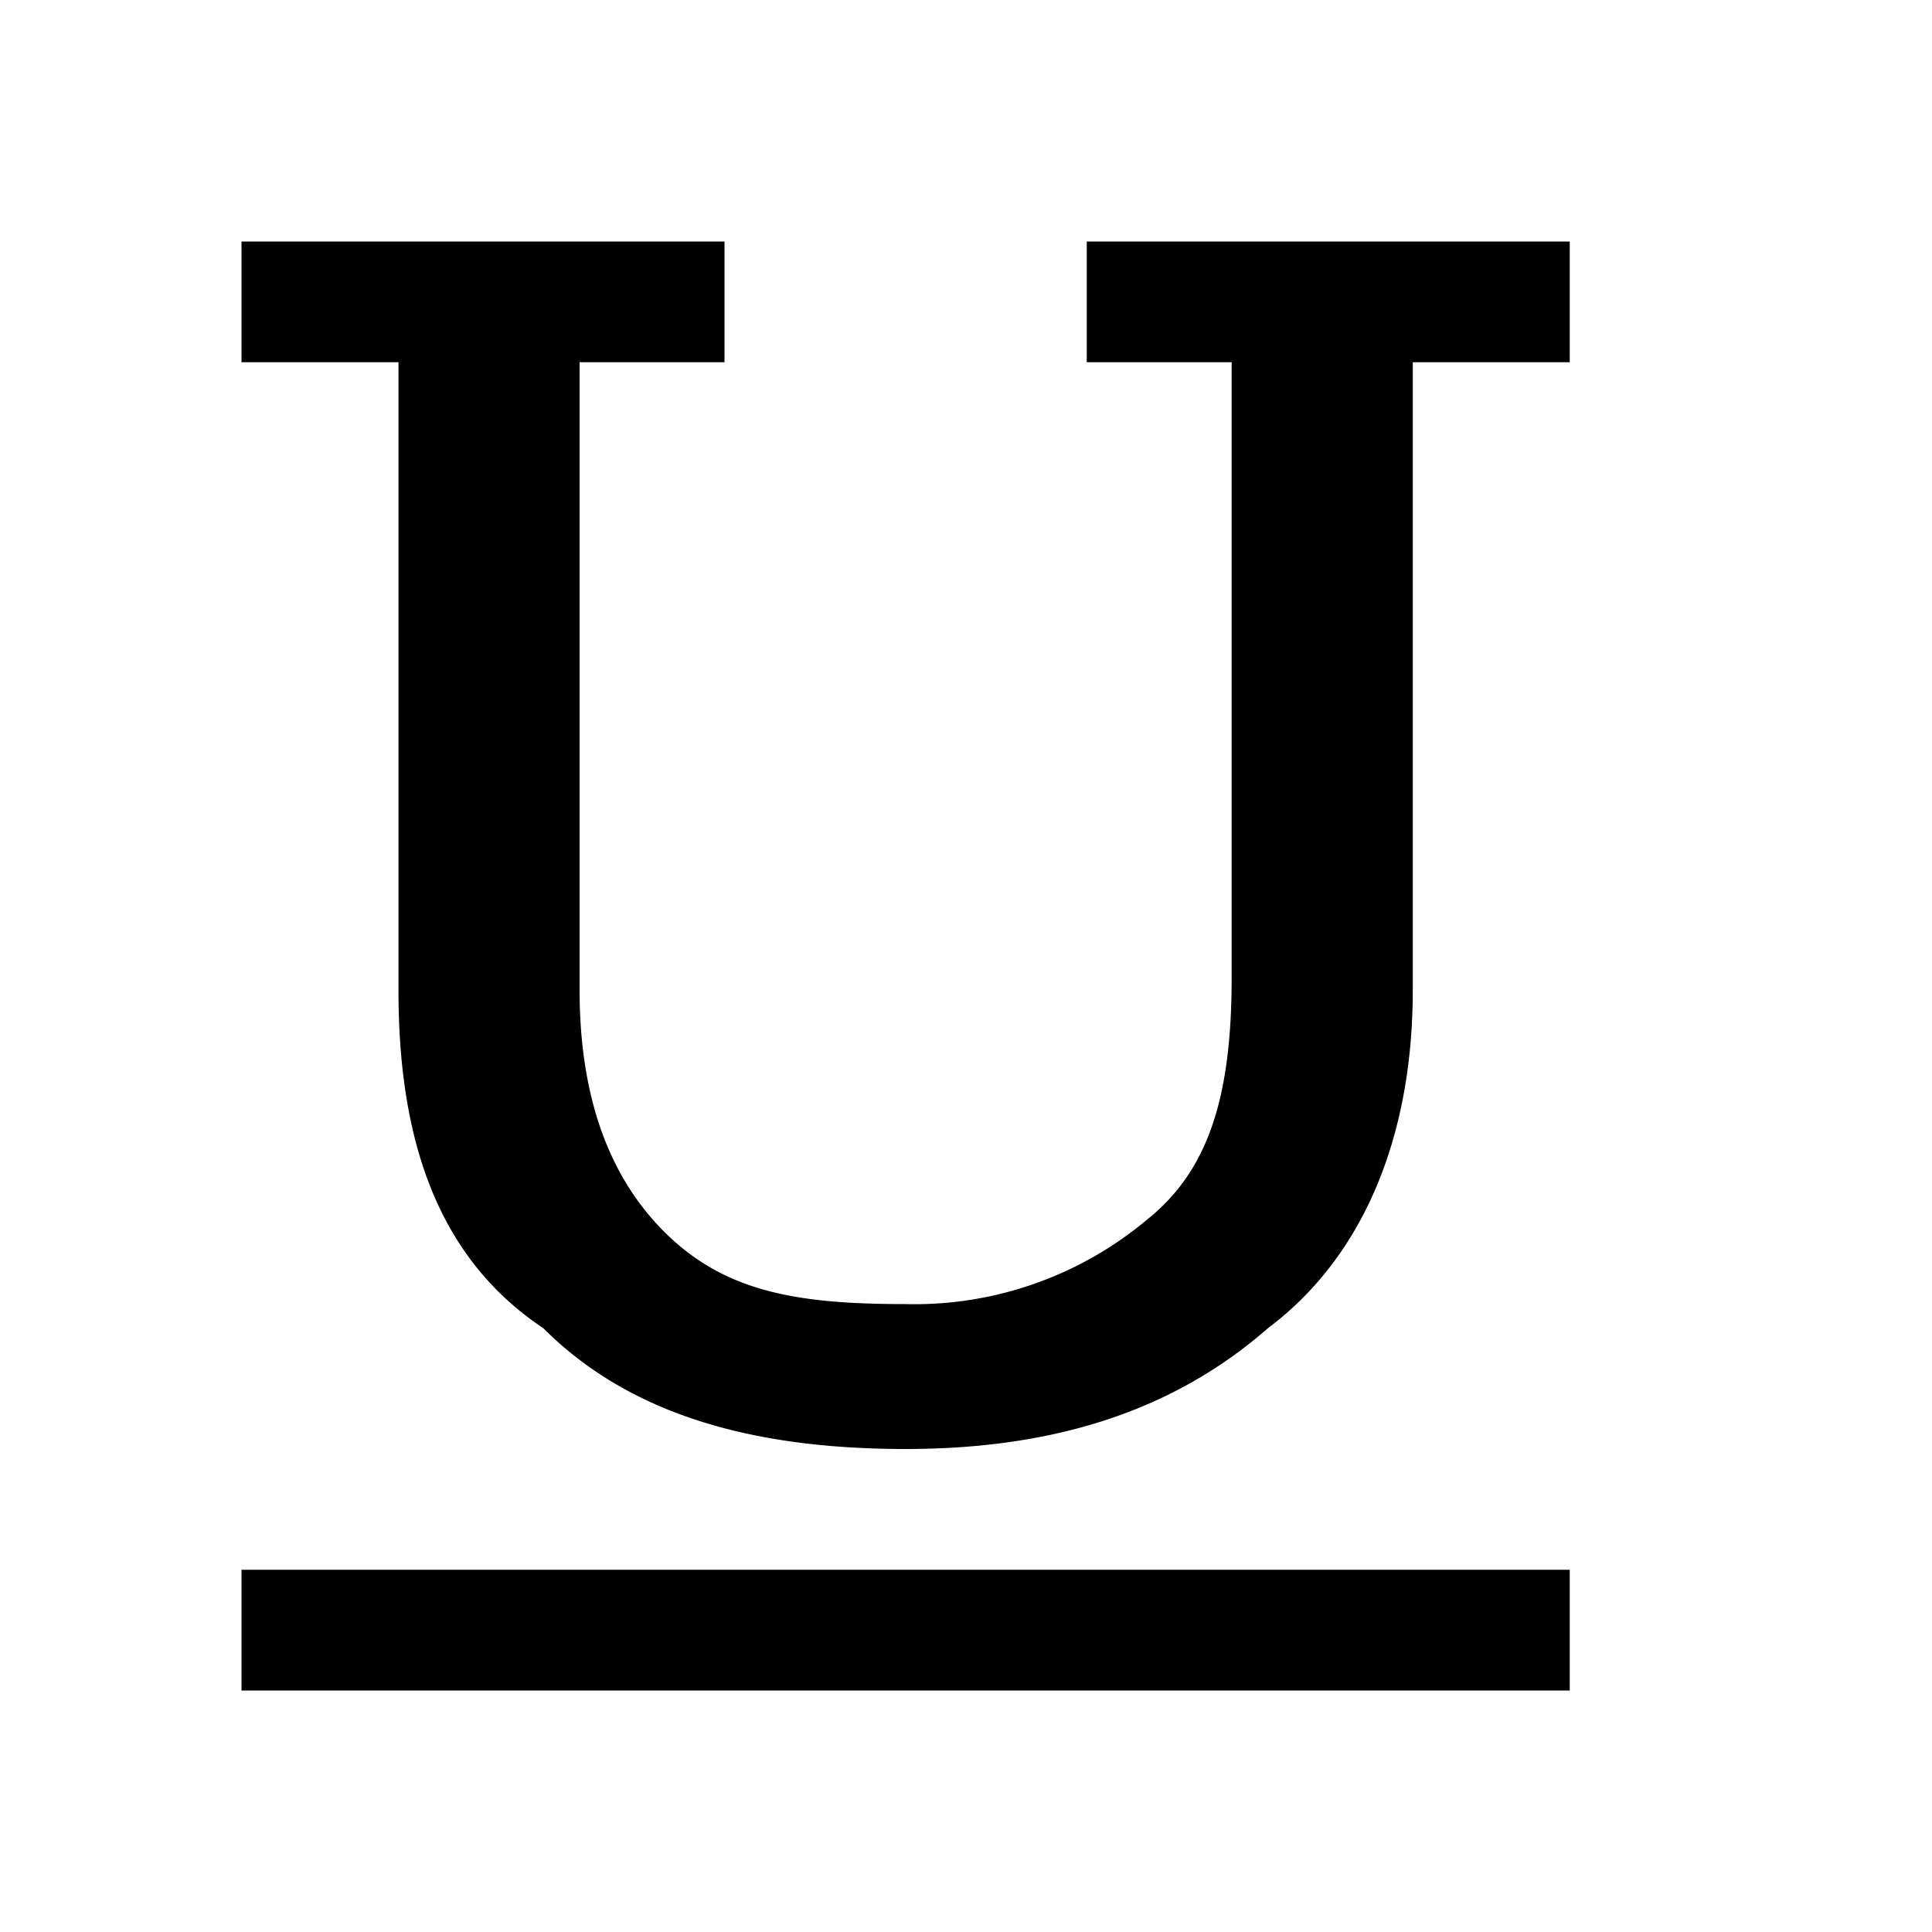 <svg xmlns="http://www.w3.org/2000/svg" width="16" height="16"><path d="M6 2v1H4.8v5.2c0 .8.2 1.5.7 2s1.1.6 2 .6a3 3 0 0 0 2-.7c.5-.4.7-1 .7-2V3H9V2h4v1h-1.3v5.2c0 1.2-.4 2.2-1.2 2.8-.8.7-1.8 1-3 1-1.3 0-2.3-.3-3-1-.9-.6-1.2-1.6-1.2-2.8V3H2V2h4zM2 13h11v1H2z"/></svg>